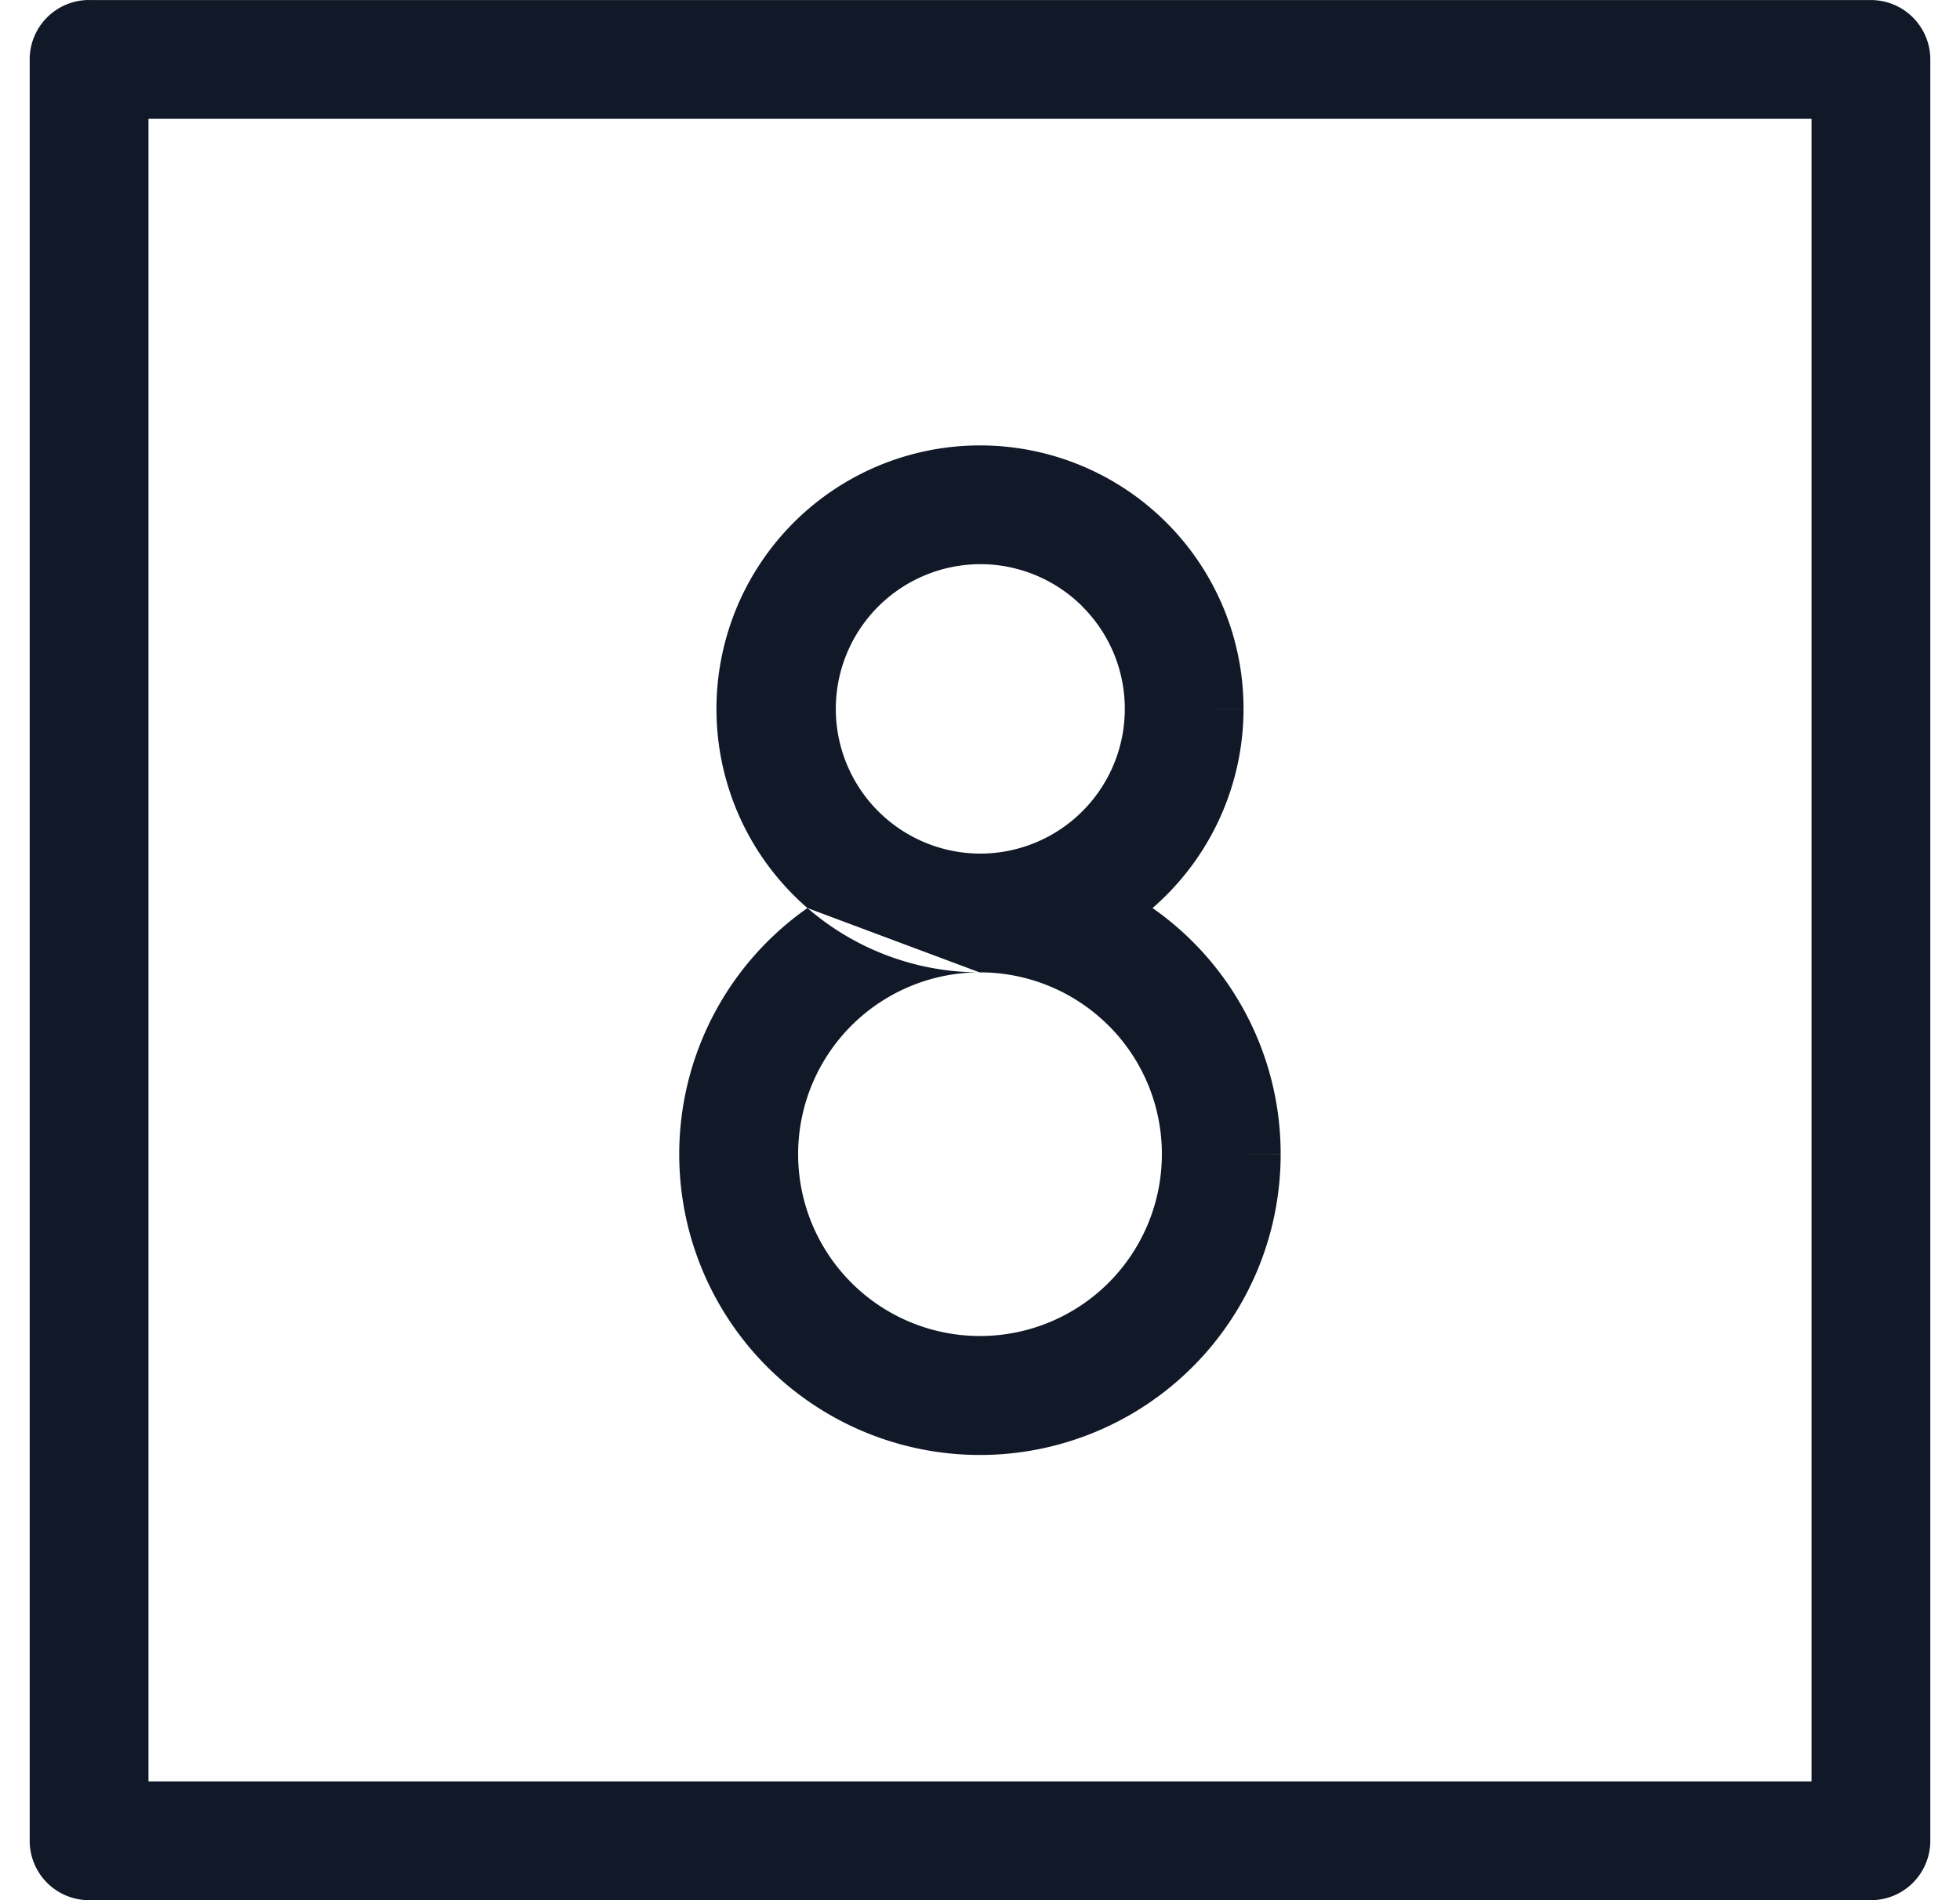 <svg xmlns="http://www.w3.org/2000/svg" width="33" height="32" fill="none"><path fill="#111827" fill-rule="evenodd" d="M1.5 0a1 1 0 0 0-1 1V31a1 1 0 0 0 1 1H31.5a1 1 0 0 0 1-1V1.001a1 1 0 0 0-1-1H1.501ZM2.5 30V2.001H30.5v27.998H2.501ZM16.74 9.512a2.437 2.437 0 1 0-.247 4.863h.016a2.434 2.434 0 0 0 1.876-.891c.358-.436.553-.982.553-1.546v-.002a2.428 2.428 0 0 0-.713-1.72v-.002a2.437 2.437 0 0 0-1.485-.702ZM12.4 13.636a4.437 4.437 0 0 0 1.195 1.656 5.063 5.063 0 1 0 7.967 4.147v-.002h-1l1 .002a5.049 5.049 0 0 0-2.157-4.147 4.442 4.442 0 0 0 1.532-3.353l-1-.001h1a4.427 4.427 0 0 0-1.3-3.139 4.438 4.438 0 0 0-7.237 4.837Zm4.092 2.739-2.897-1.083a4.434 4.434 0 0 0 2.897 1.083Zm0 0h.016a3.062 3.062 0 0 1 2.157.897h.001a3.05 3.05 0 0 1 .896 2.164v.001a3.062 3.062 0 1 1-3.07-3.062Z" clip-rule="evenodd"/></svg>